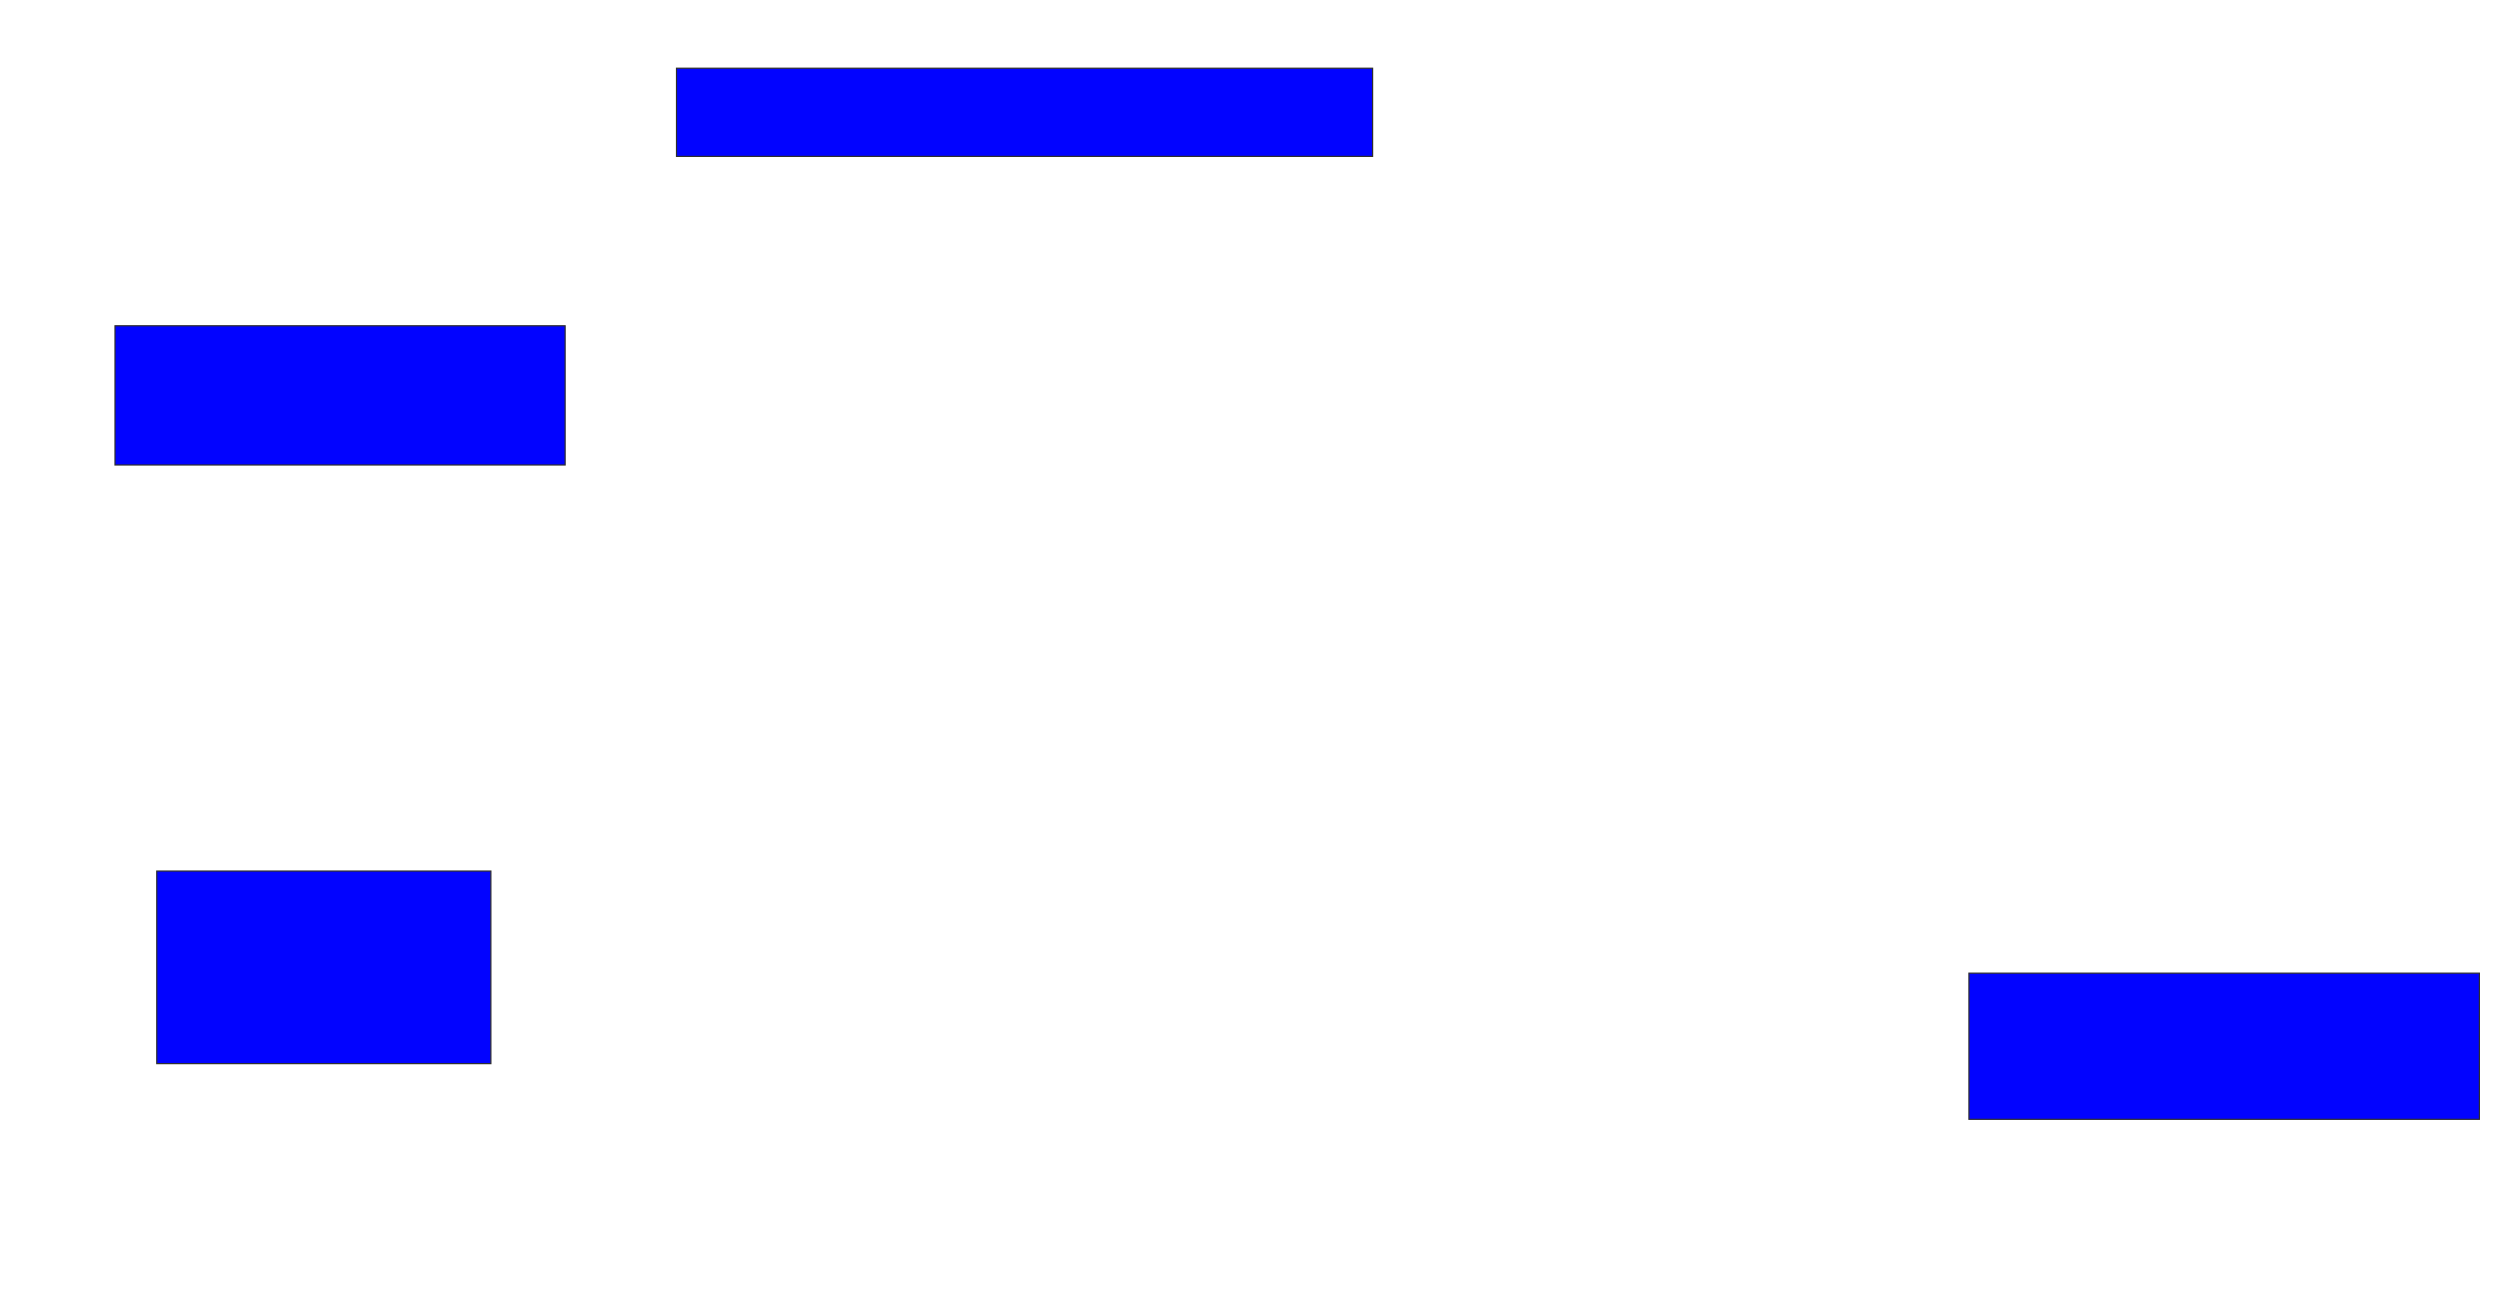 <svg xmlns="http://www.w3.org/2000/svg" width="2072" height="1080">
 <!-- Created with Image Occlusion Enhanced -->
 <g>
  <title>Labels</title>
 </g>
 <g>
  <title>Masks</title>
  <rect id="ee37c45ecd9e444aad740a897dc86863-ao-1" height="73.077" width="576.923" y="56.539" x="560.692" stroke="#2D2D2D" fill="#0203ff"/>
  <rect id="ee37c45ecd9e444aad740a897dc86863-ao-2" height="115.385" width="373.077" y="270" x="95.308" stroke="#2D2D2D" fill="#0203ff"/>
  <rect id="ee37c45ecd9e444aad740a897dc86863-ao-3" height="159.615" width="276.923" y="721.923" x="129.923" stroke="#2D2D2D" fill="#0203ff"/>
  
  <rect id="ee37c45ecd9e444aad740a897dc86863-ao-5" height="121.154" width="423.077" y="806.539" x="1631.846" stroke="#2D2D2D" fill="#0203ff"/>
 </g>
</svg>